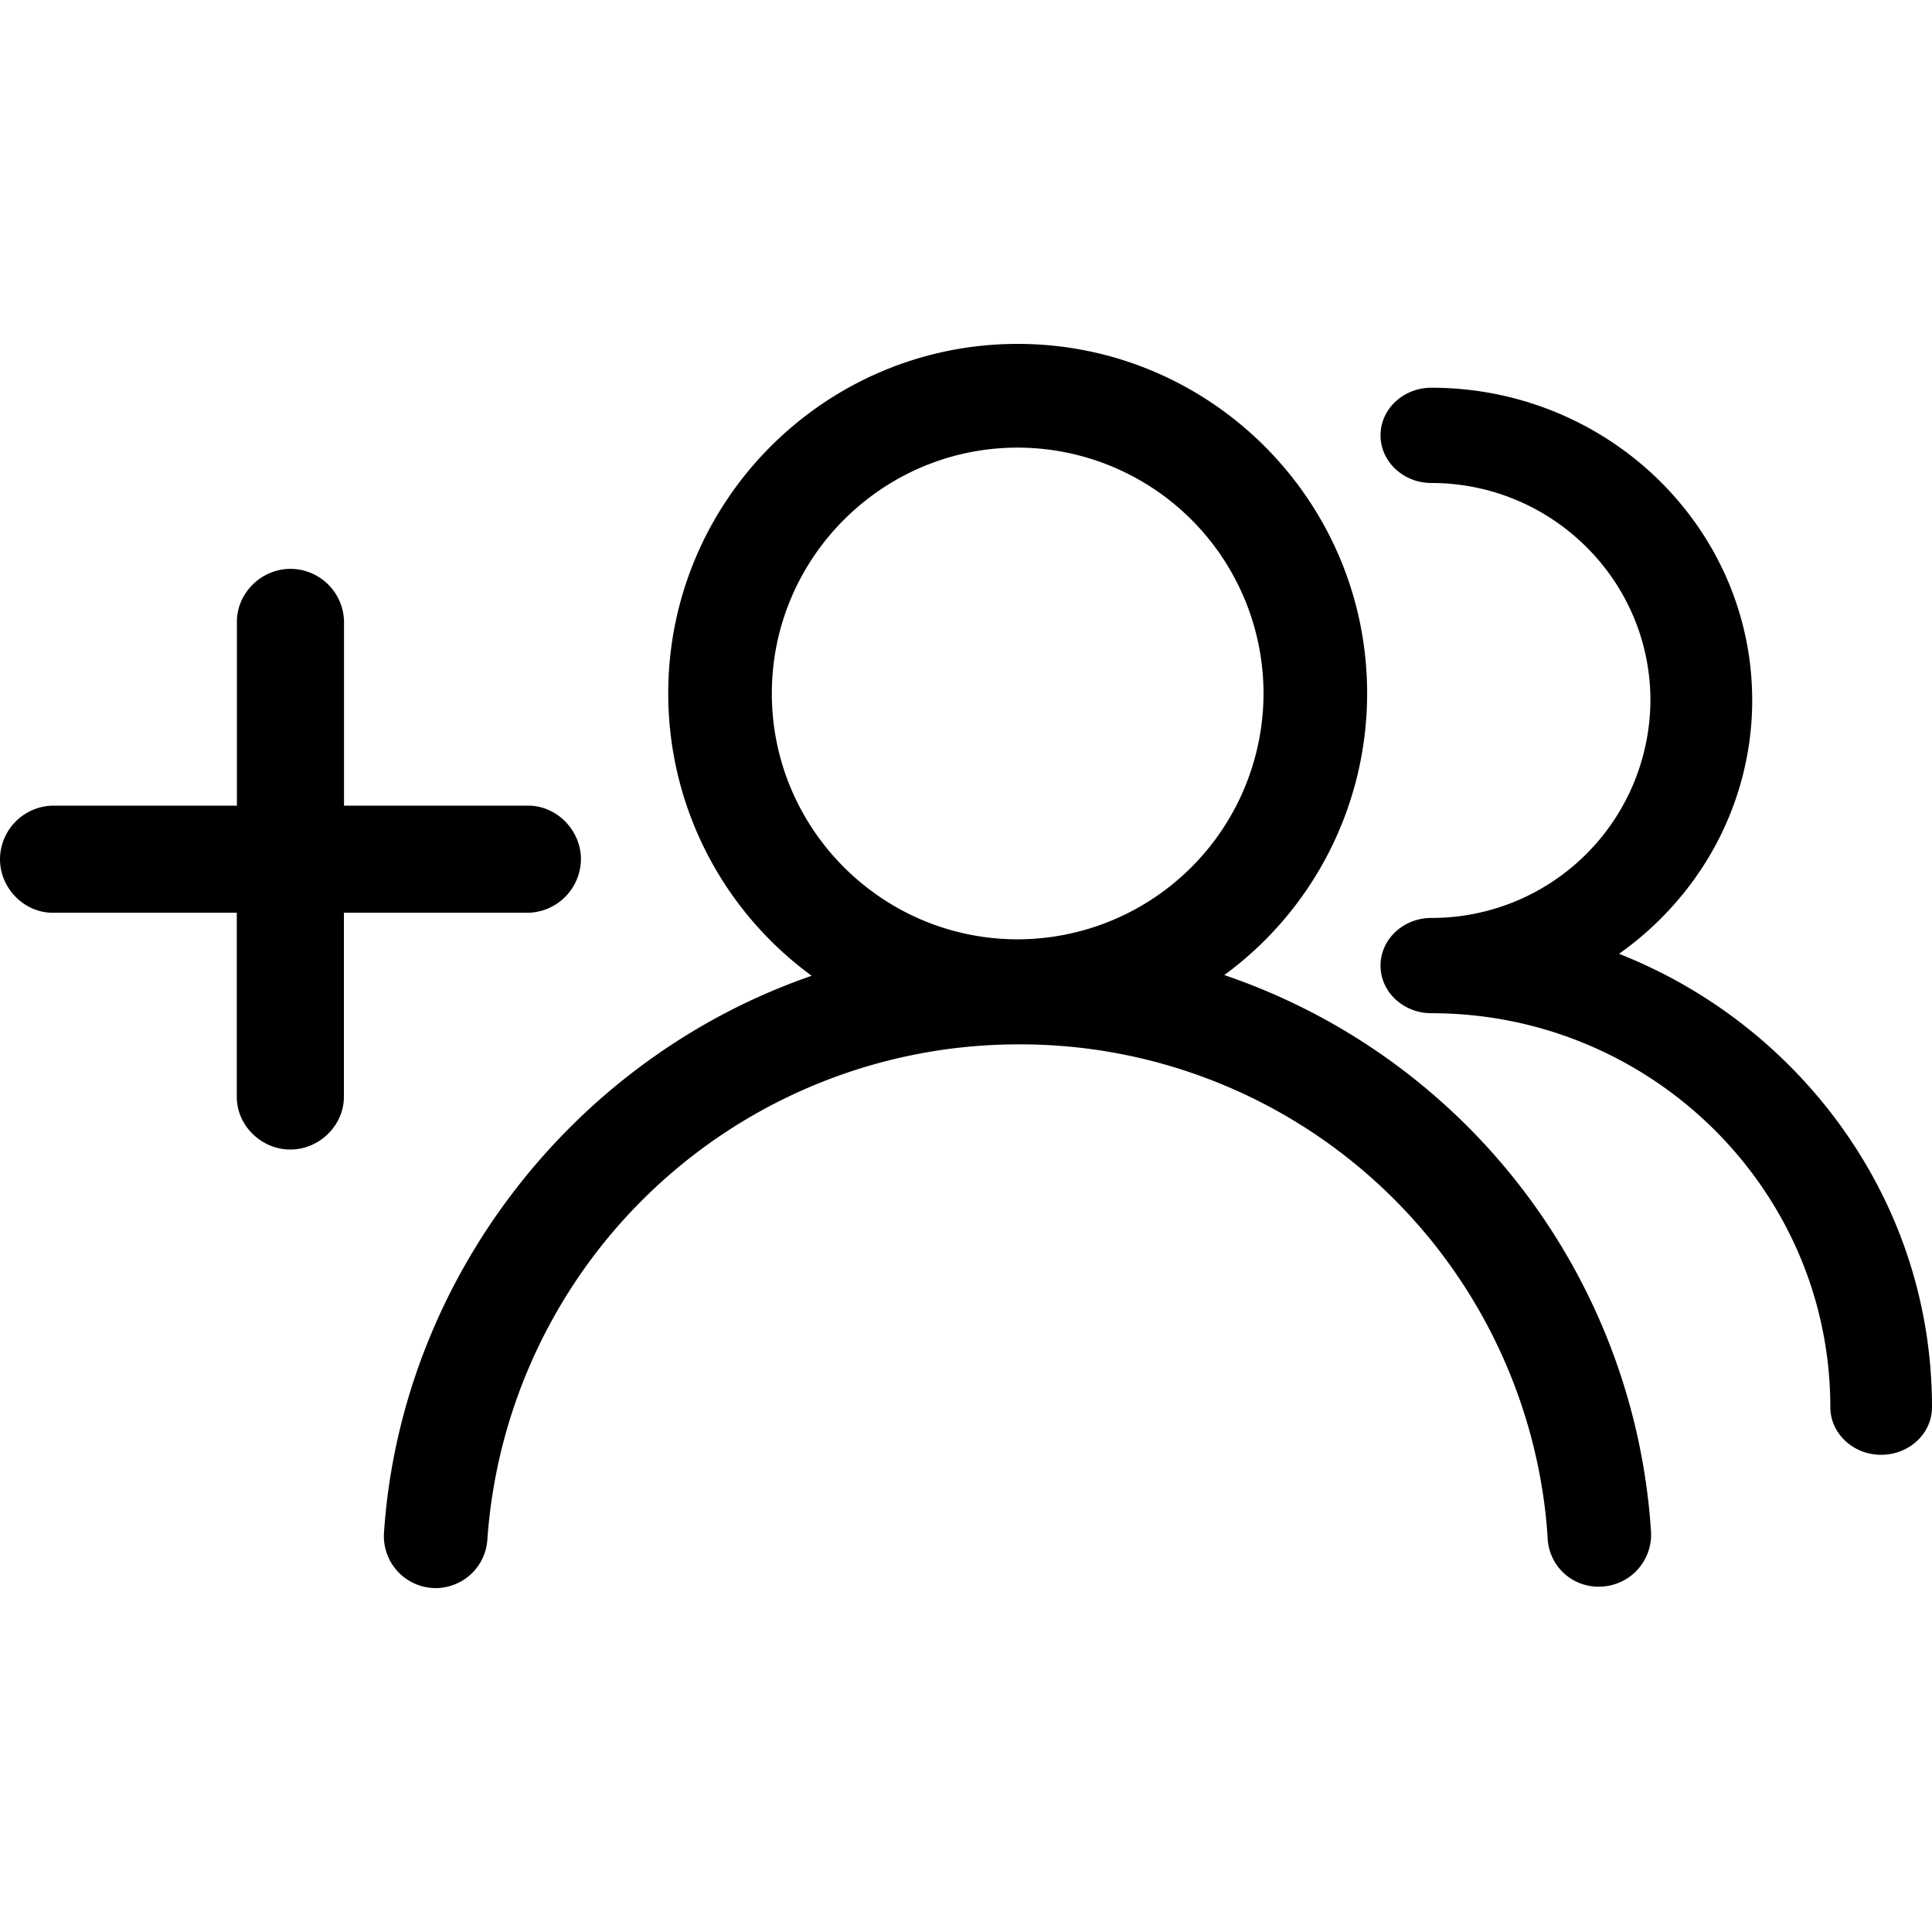 <?xml version="1.0" standalone="no"?><!DOCTYPE svg PUBLIC "-//W3C//DTD SVG 1.1//EN" "http://www.w3.org/Graphics/SVG/1.1/DTD/svg11.dtd"><svg class="icon" width="200px" height="200.00px" viewBox="0 0 1024 1024" version="1.1" xmlns="http://www.w3.org/2000/svg"><path d="M307.904 455.424c0-15.424-12.8-28.416-27.968-28.416H182.336V329.408a28.48 28.48 0 0 0-28.416-27.904c-15.36 0-28.352 12.8-28.352 27.904v97.6H27.904A28.544 28.544 0 0 0 0 455.424c0 15.36 12.8 28.352 27.904 28.352h97.6v97.6c0 15.168 12.992 27.904 28.352 27.904 15.424 0 28.416-12.8 28.416-27.904V483.776h97.6a28.608 28.608 0 0 0 28.032-28.352zM972.992 593.152a265.152 265.152 0 0 0-114.88-87.616c19.136-13.504 35.392-30.976 47.36-50.88 15.232-25.344 23.232-54.208 23.232-83.456 0-91.392-76.288-165.696-170.048-165.696-14.848 0-26.944 11.264-26.944 25.216 0 13.952 12.096 25.28 26.944 25.28 64 0 116.096 51.712 116.096 115.2a115.84 115.84 0 0 1-116.096 115.328c-14.848 0-26.944 11.264-26.944 25.28 0 13.952 12.096 25.216 26.944 25.216 116.608 0 211.456 93.696 211.456 208.832 0 13.888 12.096 25.216 26.944 25.216s26.944-11.264 26.944-25.216c0-55.296-17.664-108.096-51.008-152.704z"  /><path d="M648.896 516.8a184.96 184.96 0 0 0 75.712-149.312c0-102.144-83.072-185.216-185.216-185.216S354.176 265.408 354.176 367.552c0 59.264 28.288 114.752 76.032 149.632-126.976 43.84-217.728 161.664-226.688 295.232a27.52 27.52 0 0 0 25.6 29.248l1.856 0.064a27.52 27.52 0 0 0 27.328-25.6 282.24 282.24 0 0 1 281.024-262.592 280.128 280.128 0 0 1 280.512 255.36l0.448 6.336a26.88 26.88 0 0 0 27.456 25.728l1.6-0.064a27.584 27.584 0 0 0 25.728-29.184l-0.576-7.552a334.592 334.592 0 0 0-225.6-287.36z m20.8-149.248a130.496 130.496 0 0 1-130.304 130.304c-71.872 0-130.304-58.496-130.304-130.304s58.496-130.304 130.304-130.304a130.432 130.432 0 0 1 130.304 130.304z"  /></svg>